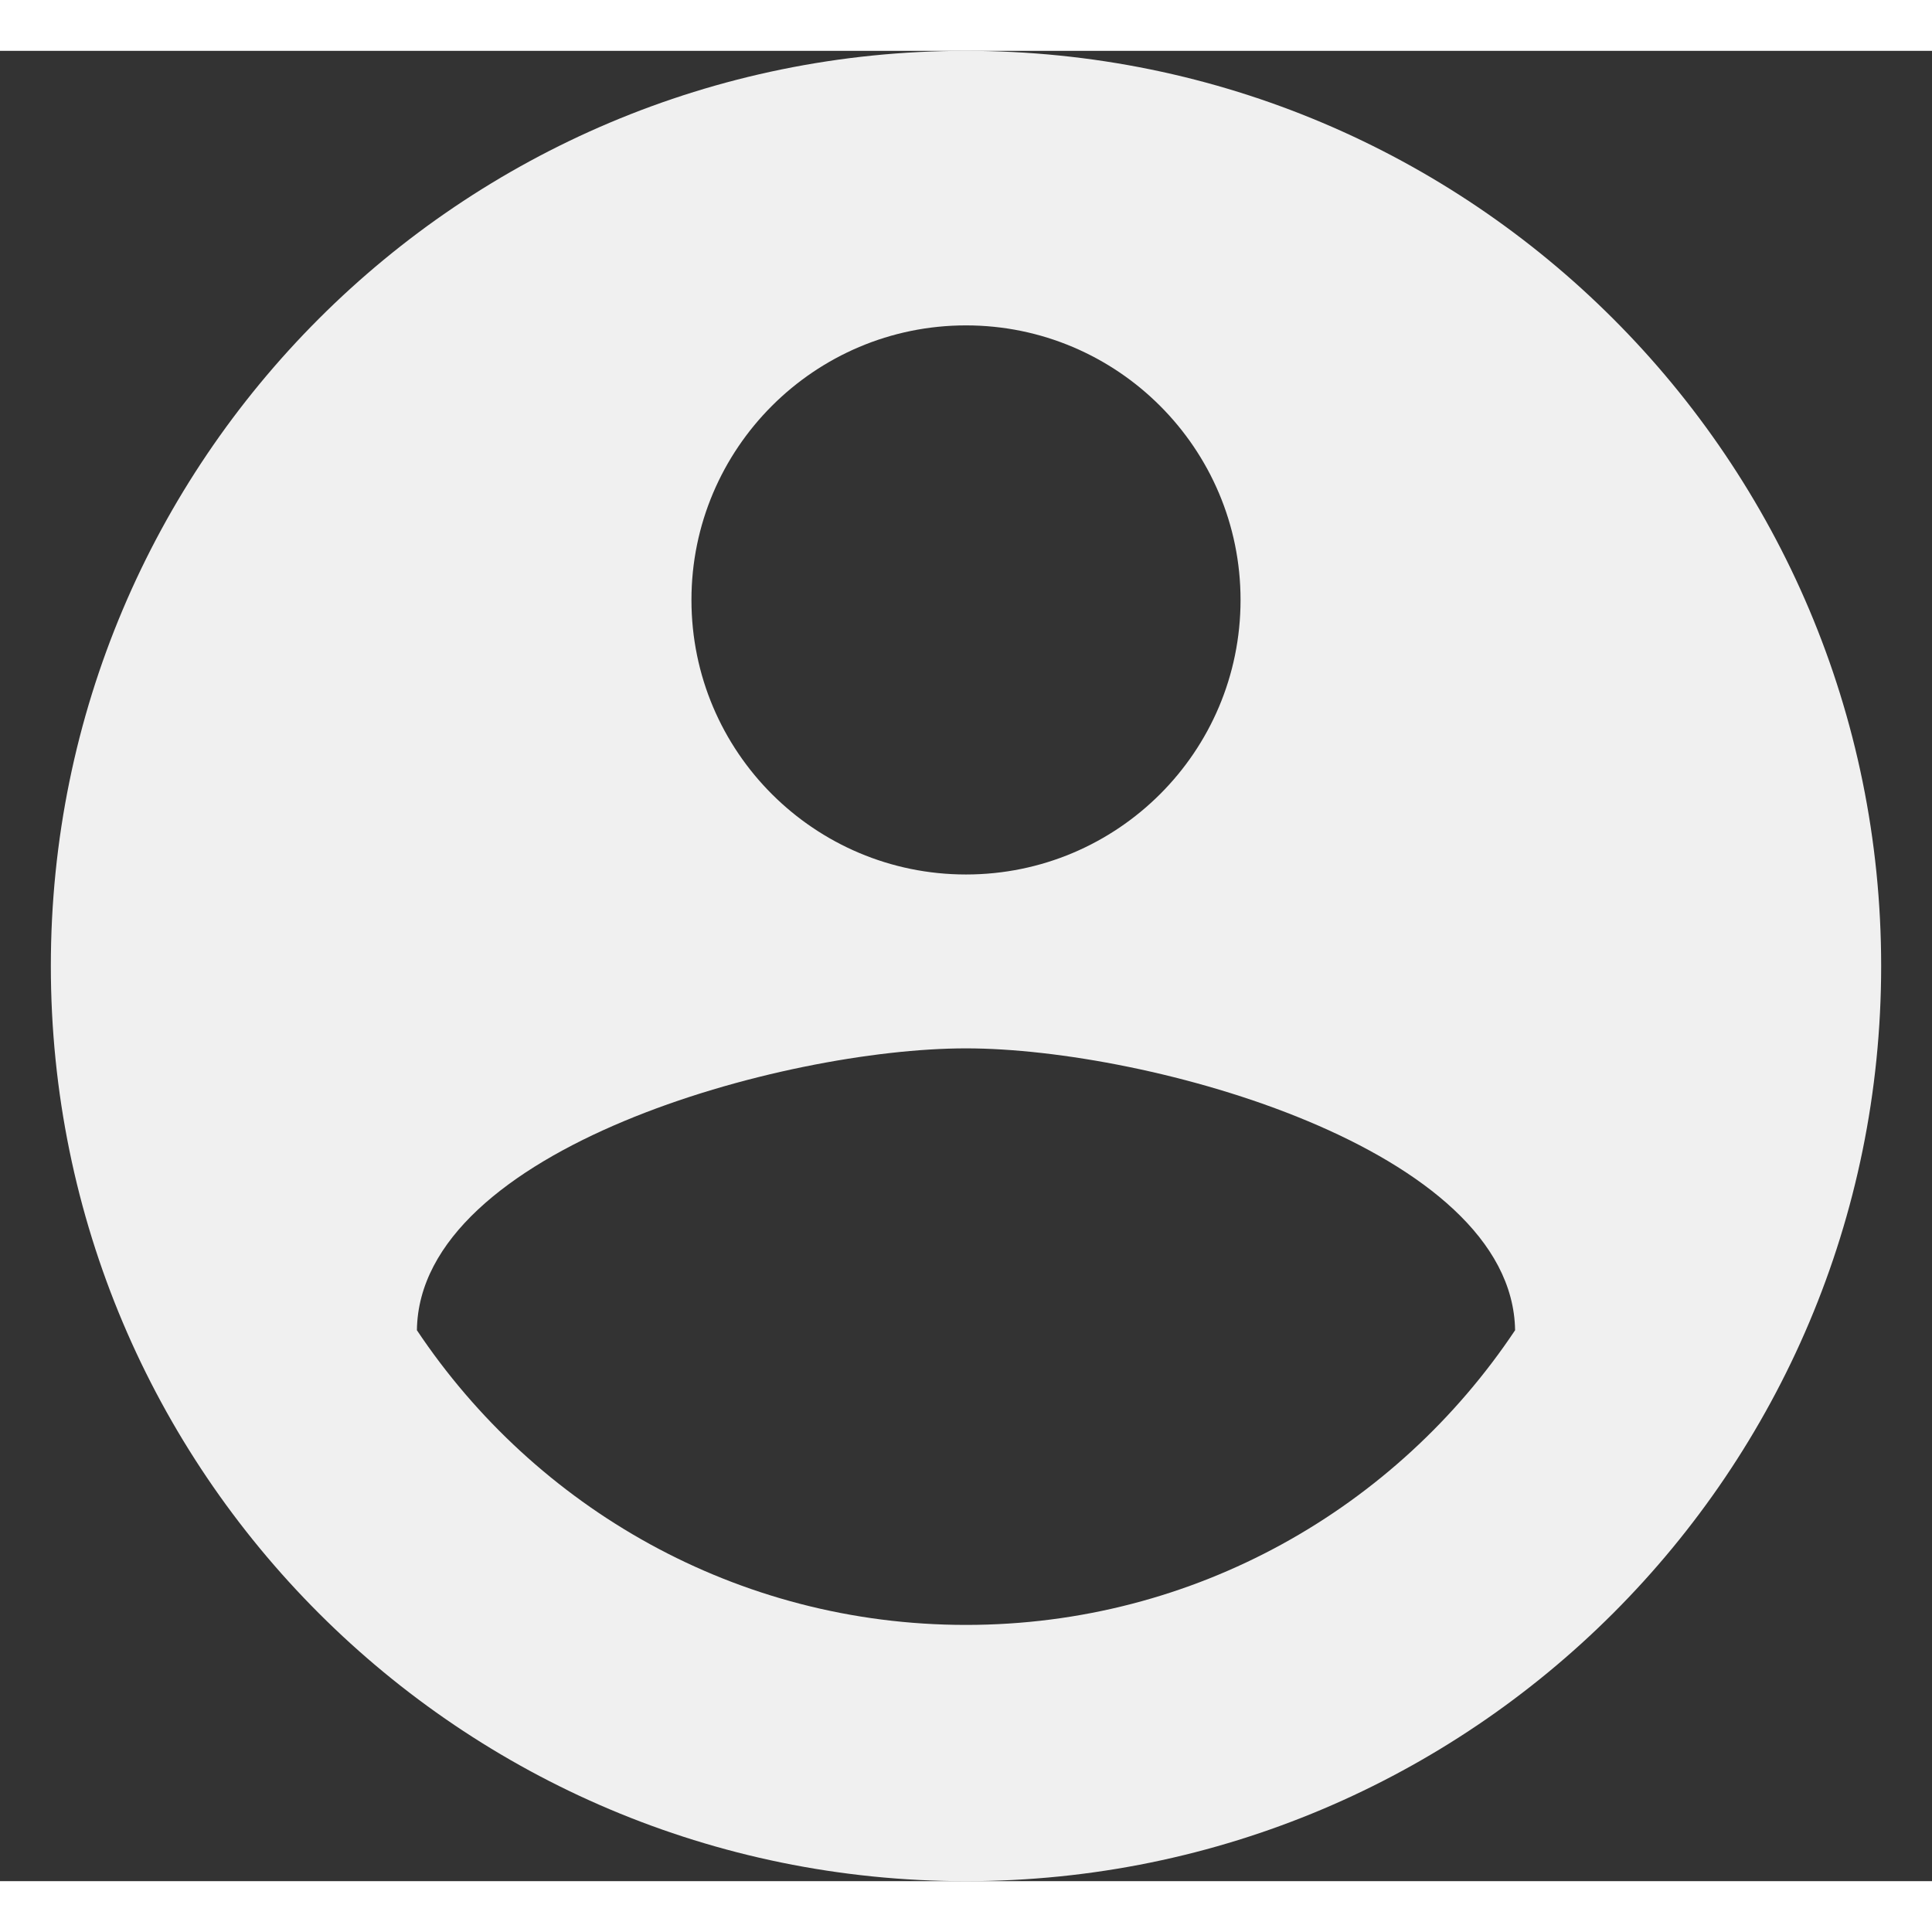 <svg width="20" height="20" viewBox="0 0 19 18" fill="none" xmlns="http://www.w3.org/2000/svg">
<rect x="0" y="0" width="19" height="18" fill="#333333" stroke="none"/>
<path d="M9.5 0C4.527 0 0.5 4.027 0.5 9C0.5 13.973 4.527 18 9.5 18C14.473 18 18.5 13.973 18.5 9C18.5 4.027 14.473 0 9.5 0ZM9.5 2.7C10.989 2.7 12.2 3.91 12.2 5.4C12.2 6.894 10.989 8.1 9.5 8.1C8.011 8.1 6.8 6.894 6.8 5.4C6.8 3.91 8.011 2.7 9.5 2.7ZM9.5 15.48C7.245 15.48 5.266 14.328 4.1 12.582C4.122 10.796 7.705 9.81 9.5 9.81C11.296 9.81 14.873 10.796 14.9 12.582C13.735 14.328 11.755 15.48 9.5 15.48Z" fill="#F0F0F0"/>
</svg>
